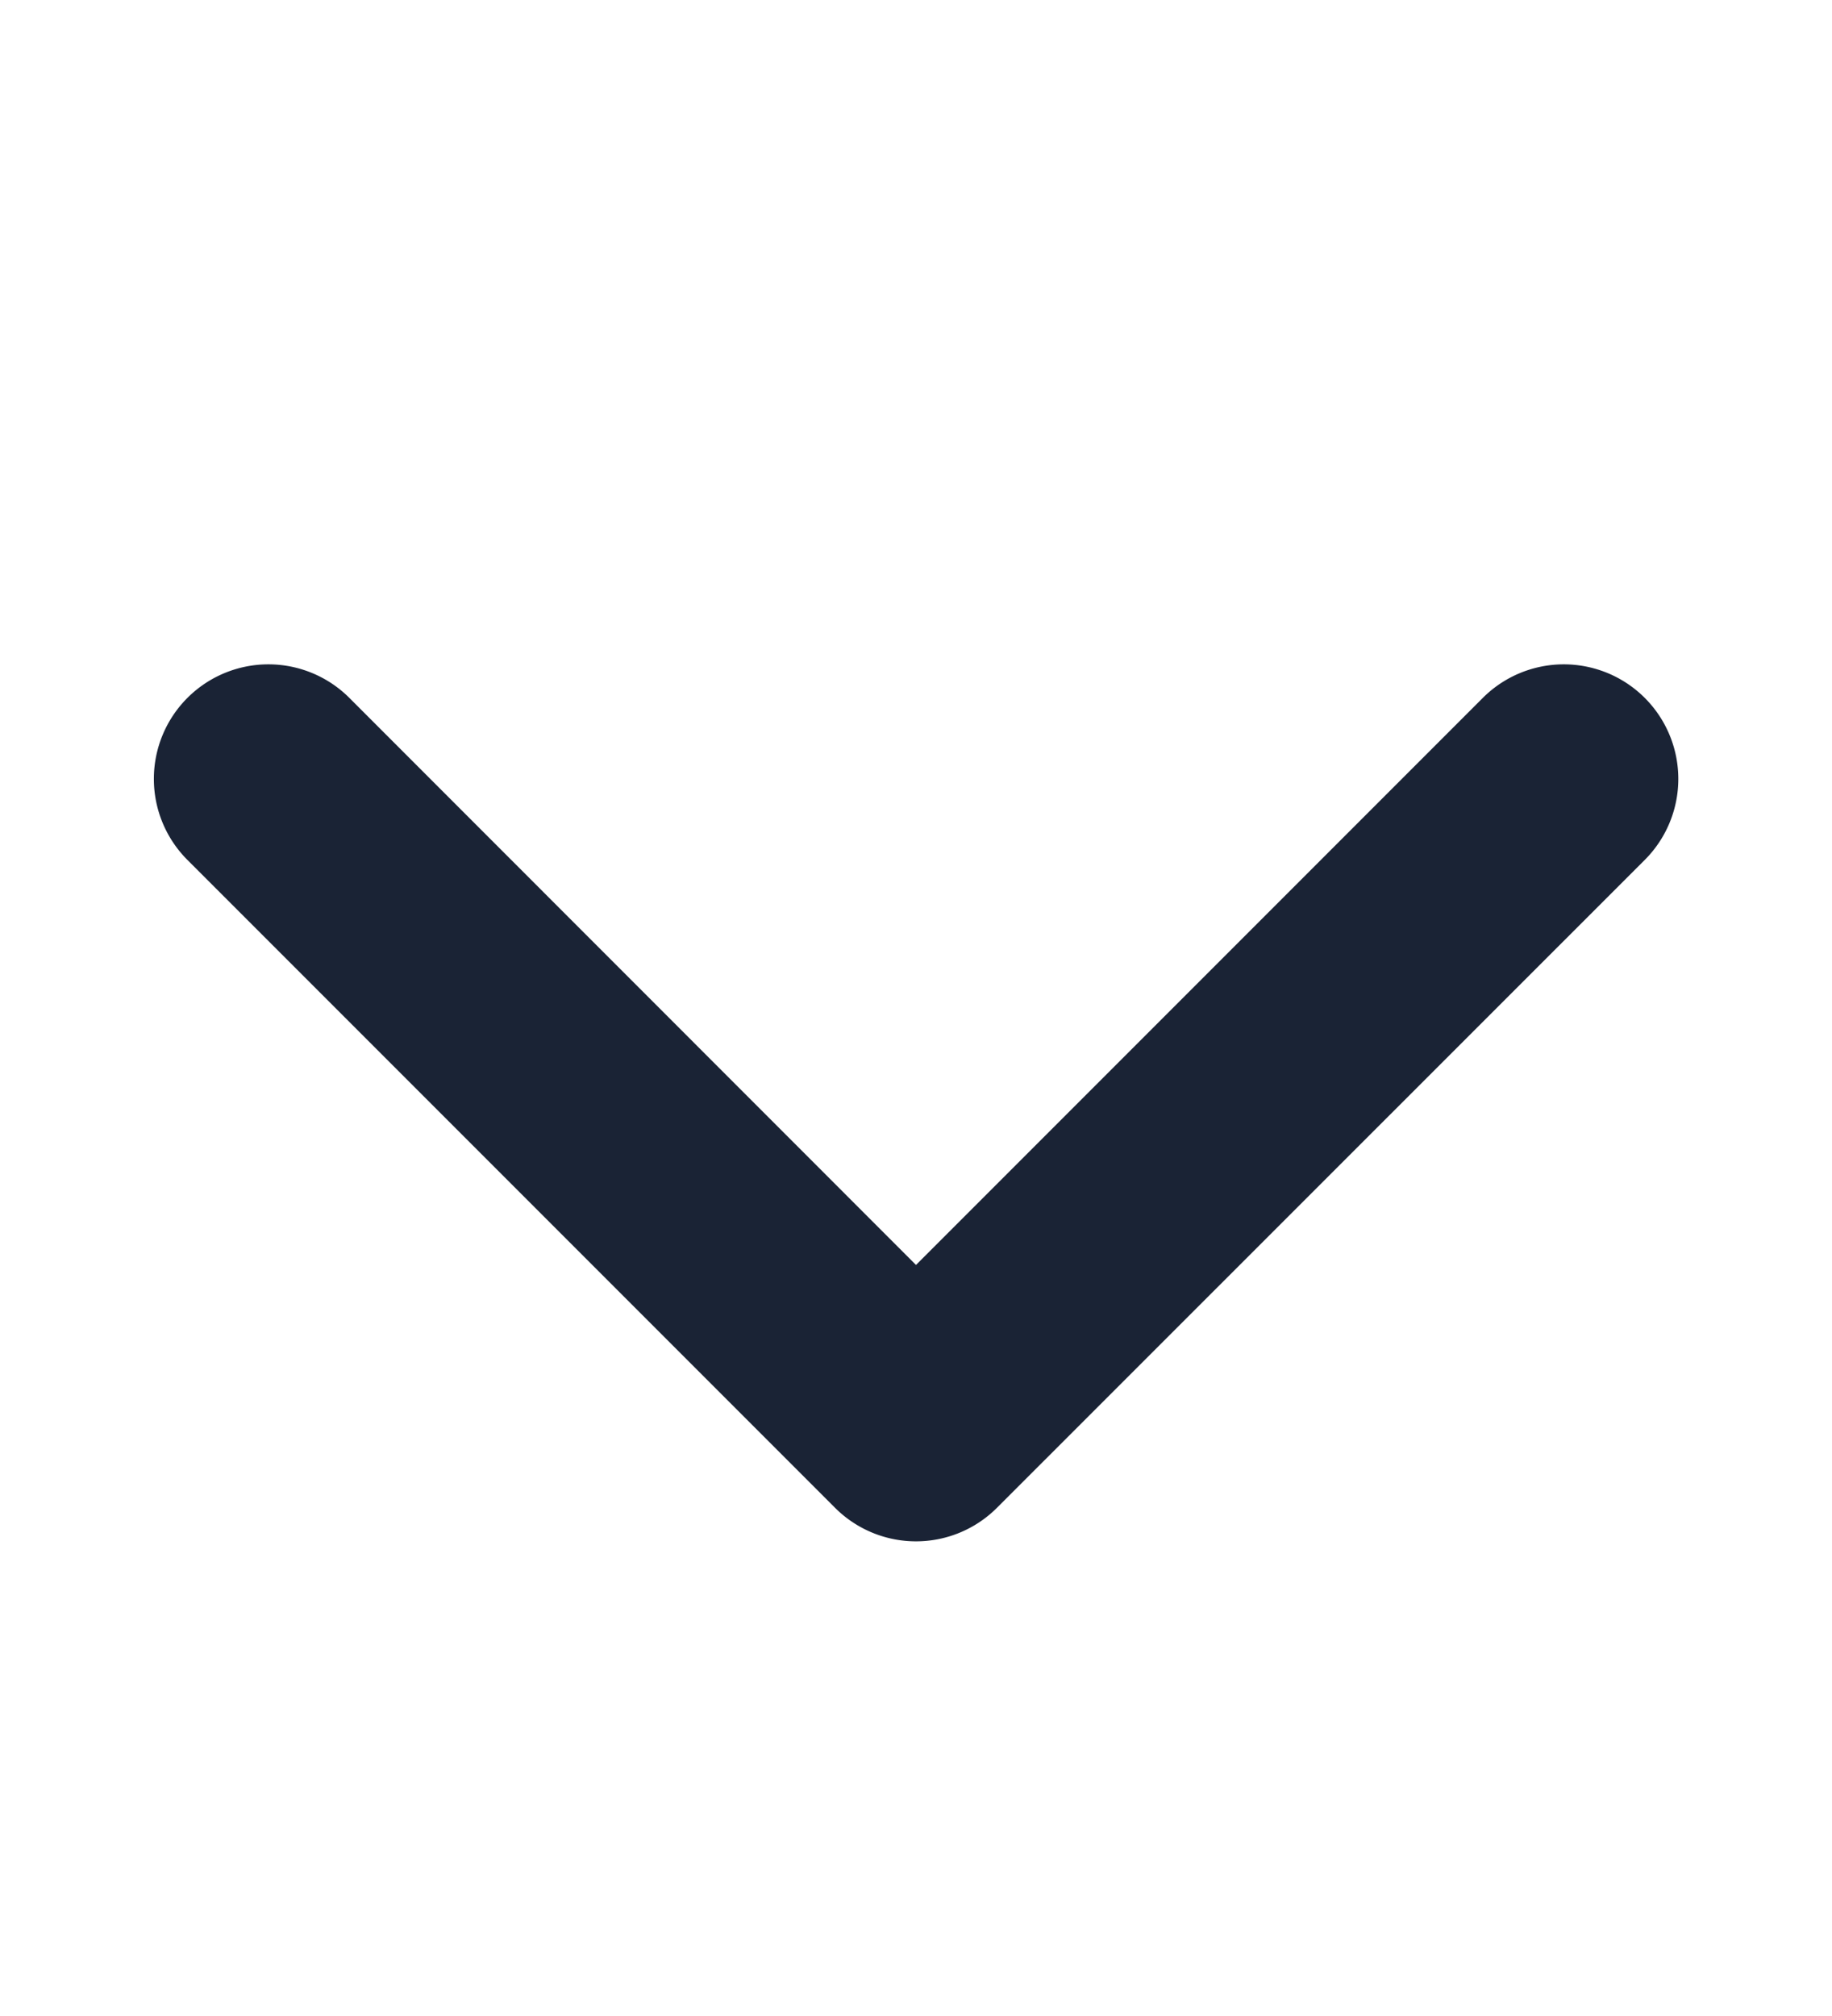 <svg width="10" height="11" viewBox="0 0 10 11" fill="none" xmlns="http://www.w3.org/2000/svg"><path d="M1.023 3.808a.625.625 0 01.884 0L5 6.902l3.094-3.094a.625.625 0 01.884.884L5.442 8.227a.625.625 0 01-.884 0L1.023 4.692a.625.625 0 010-.884z" fill="#1A2335"/></svg>